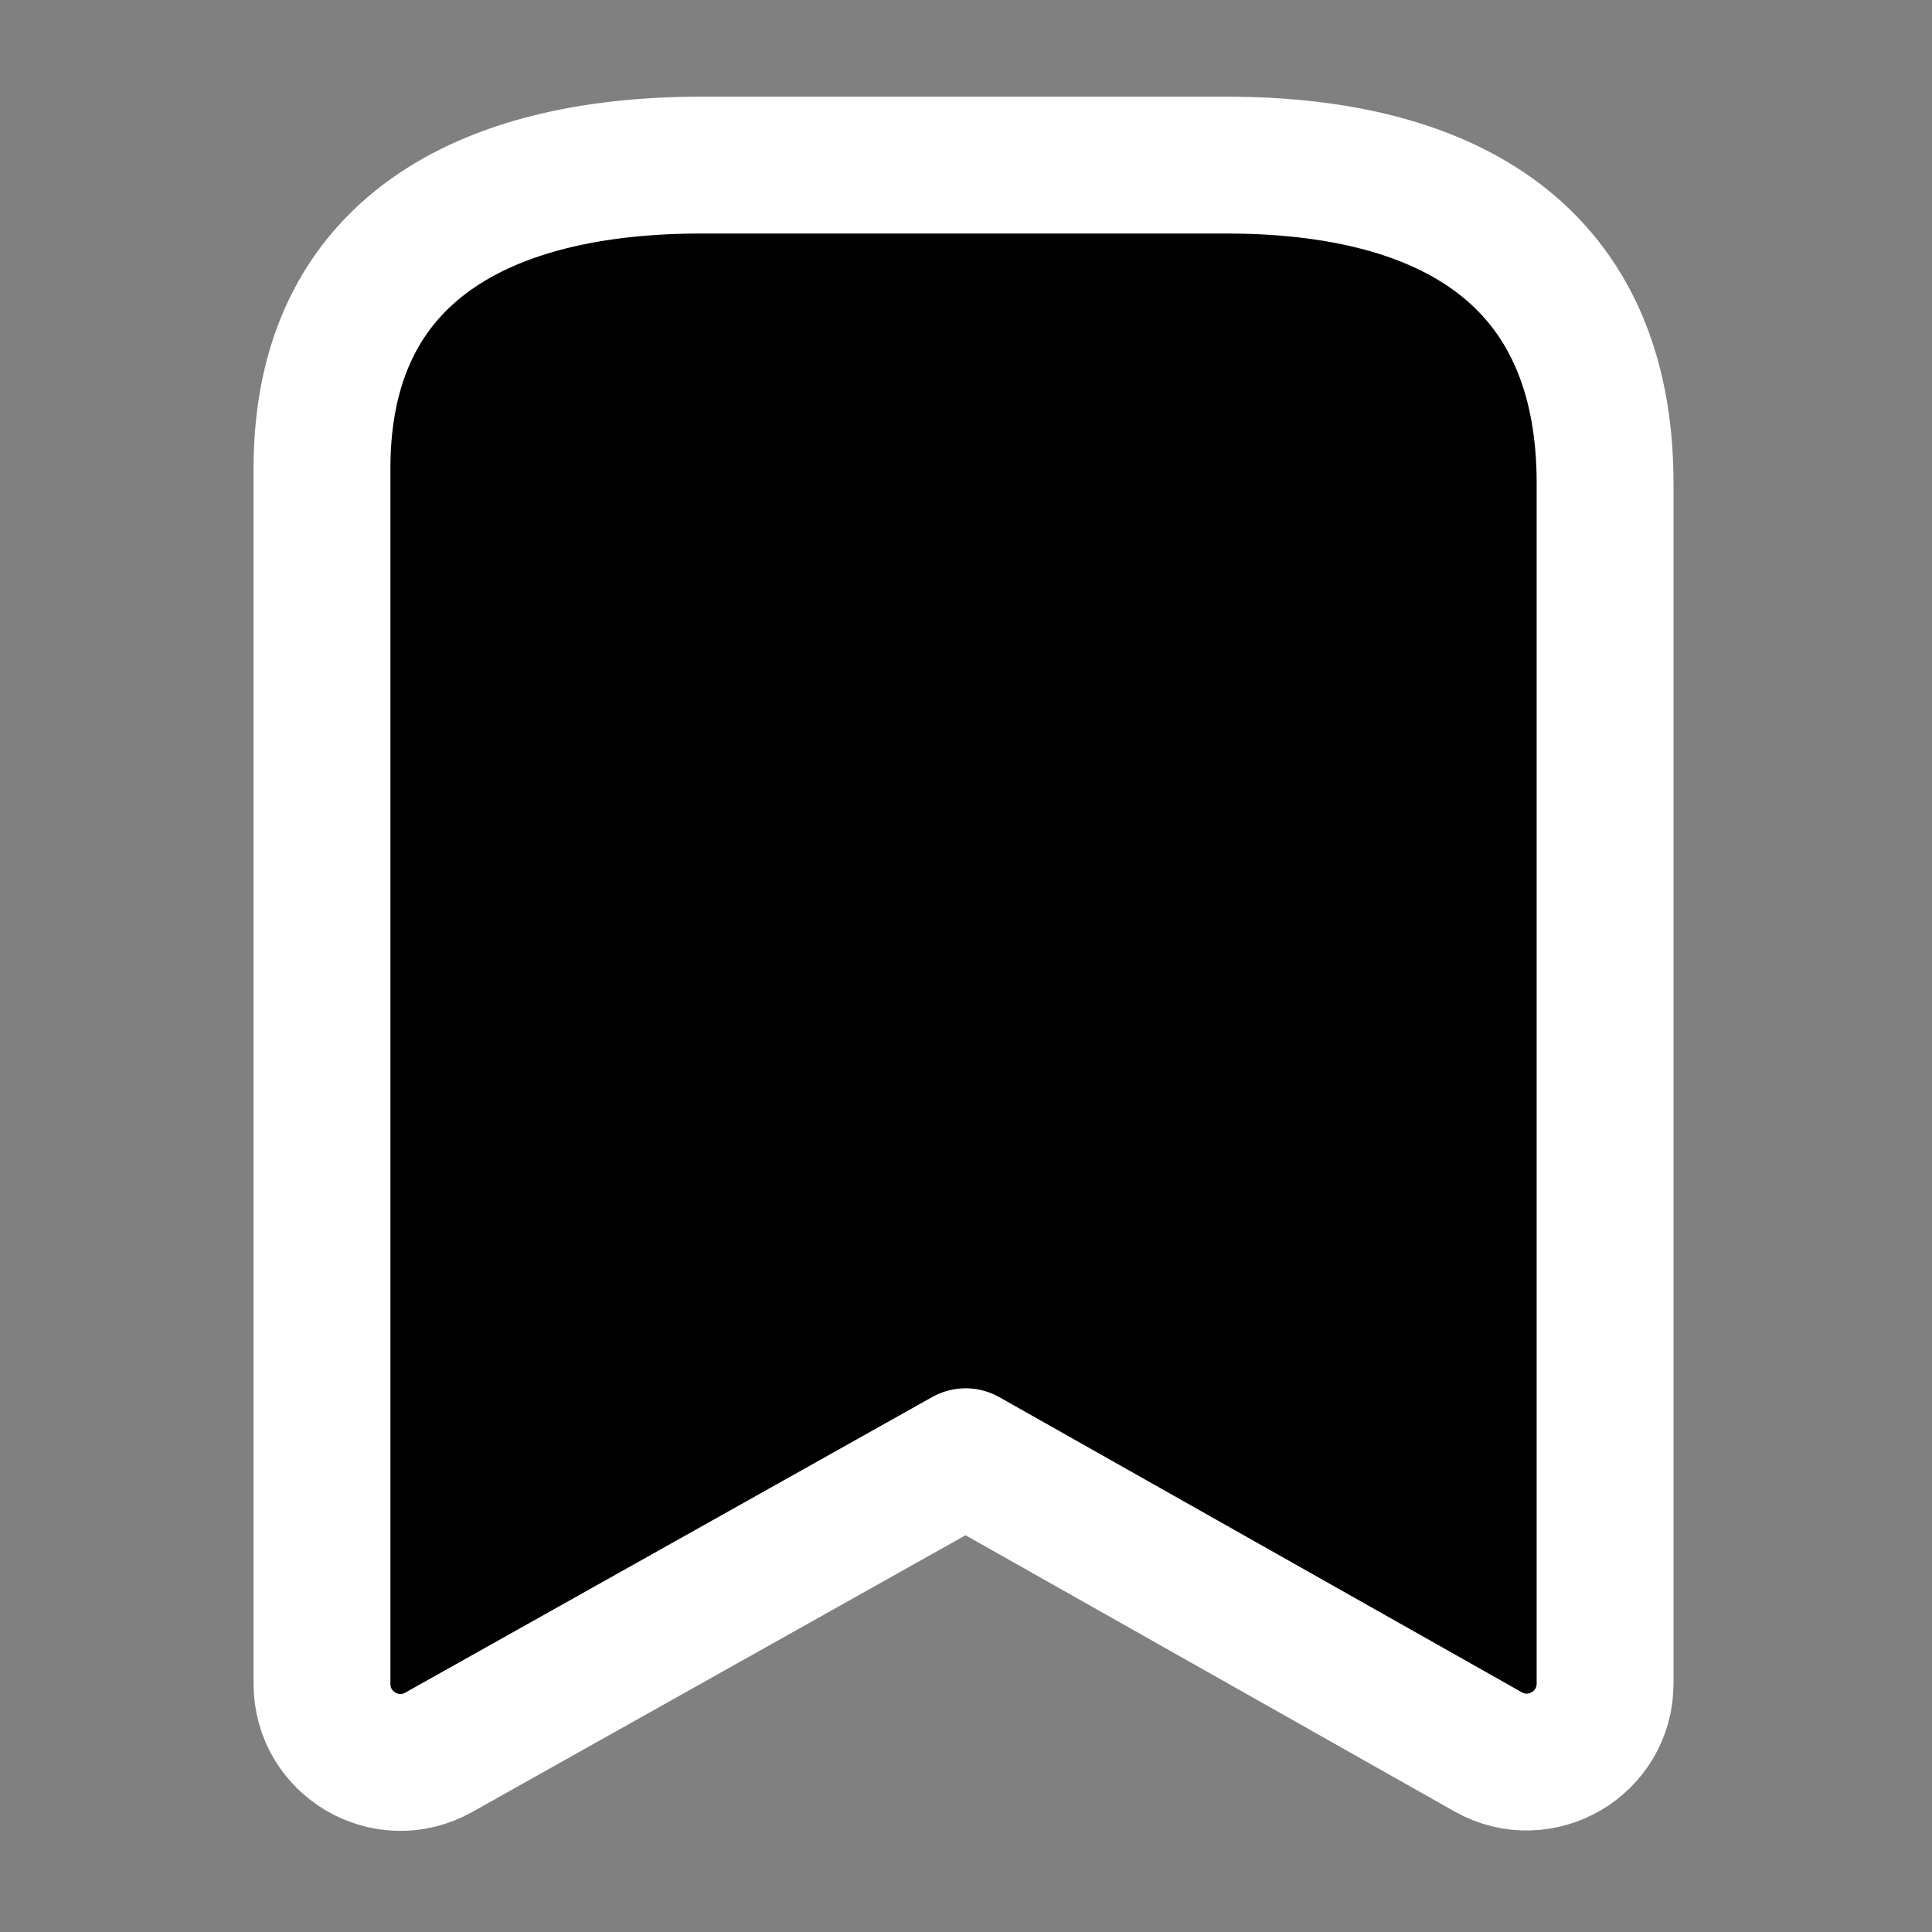 <svg width="24" height="24" viewBox="0 0 24 24" fill="inherit" xmlns="http://www.w3.org/2000/svg">
	<rect x="0" y="0" width="24" height="24" fill="#808080" stroke="none"/>
	<path fill-rule="evenodd" clip-rule="evenodd"
		d="M19.939 6.004C19.939 3.182 18.01 2.051 15.232 2.051H8.71C6.018 2.051 4 3.105 4 5.816V20.918C4 21.663 4.801 22.132 5.45 21.768L11.996 18.096L18.486 21.762C19.136 22.128 19.939 21.659 19.939 20.913V6.004Z"
		stroke="white" stroke-width="1.7" stroke-linecap="round" stroke-linejoin="round" />
</svg>
